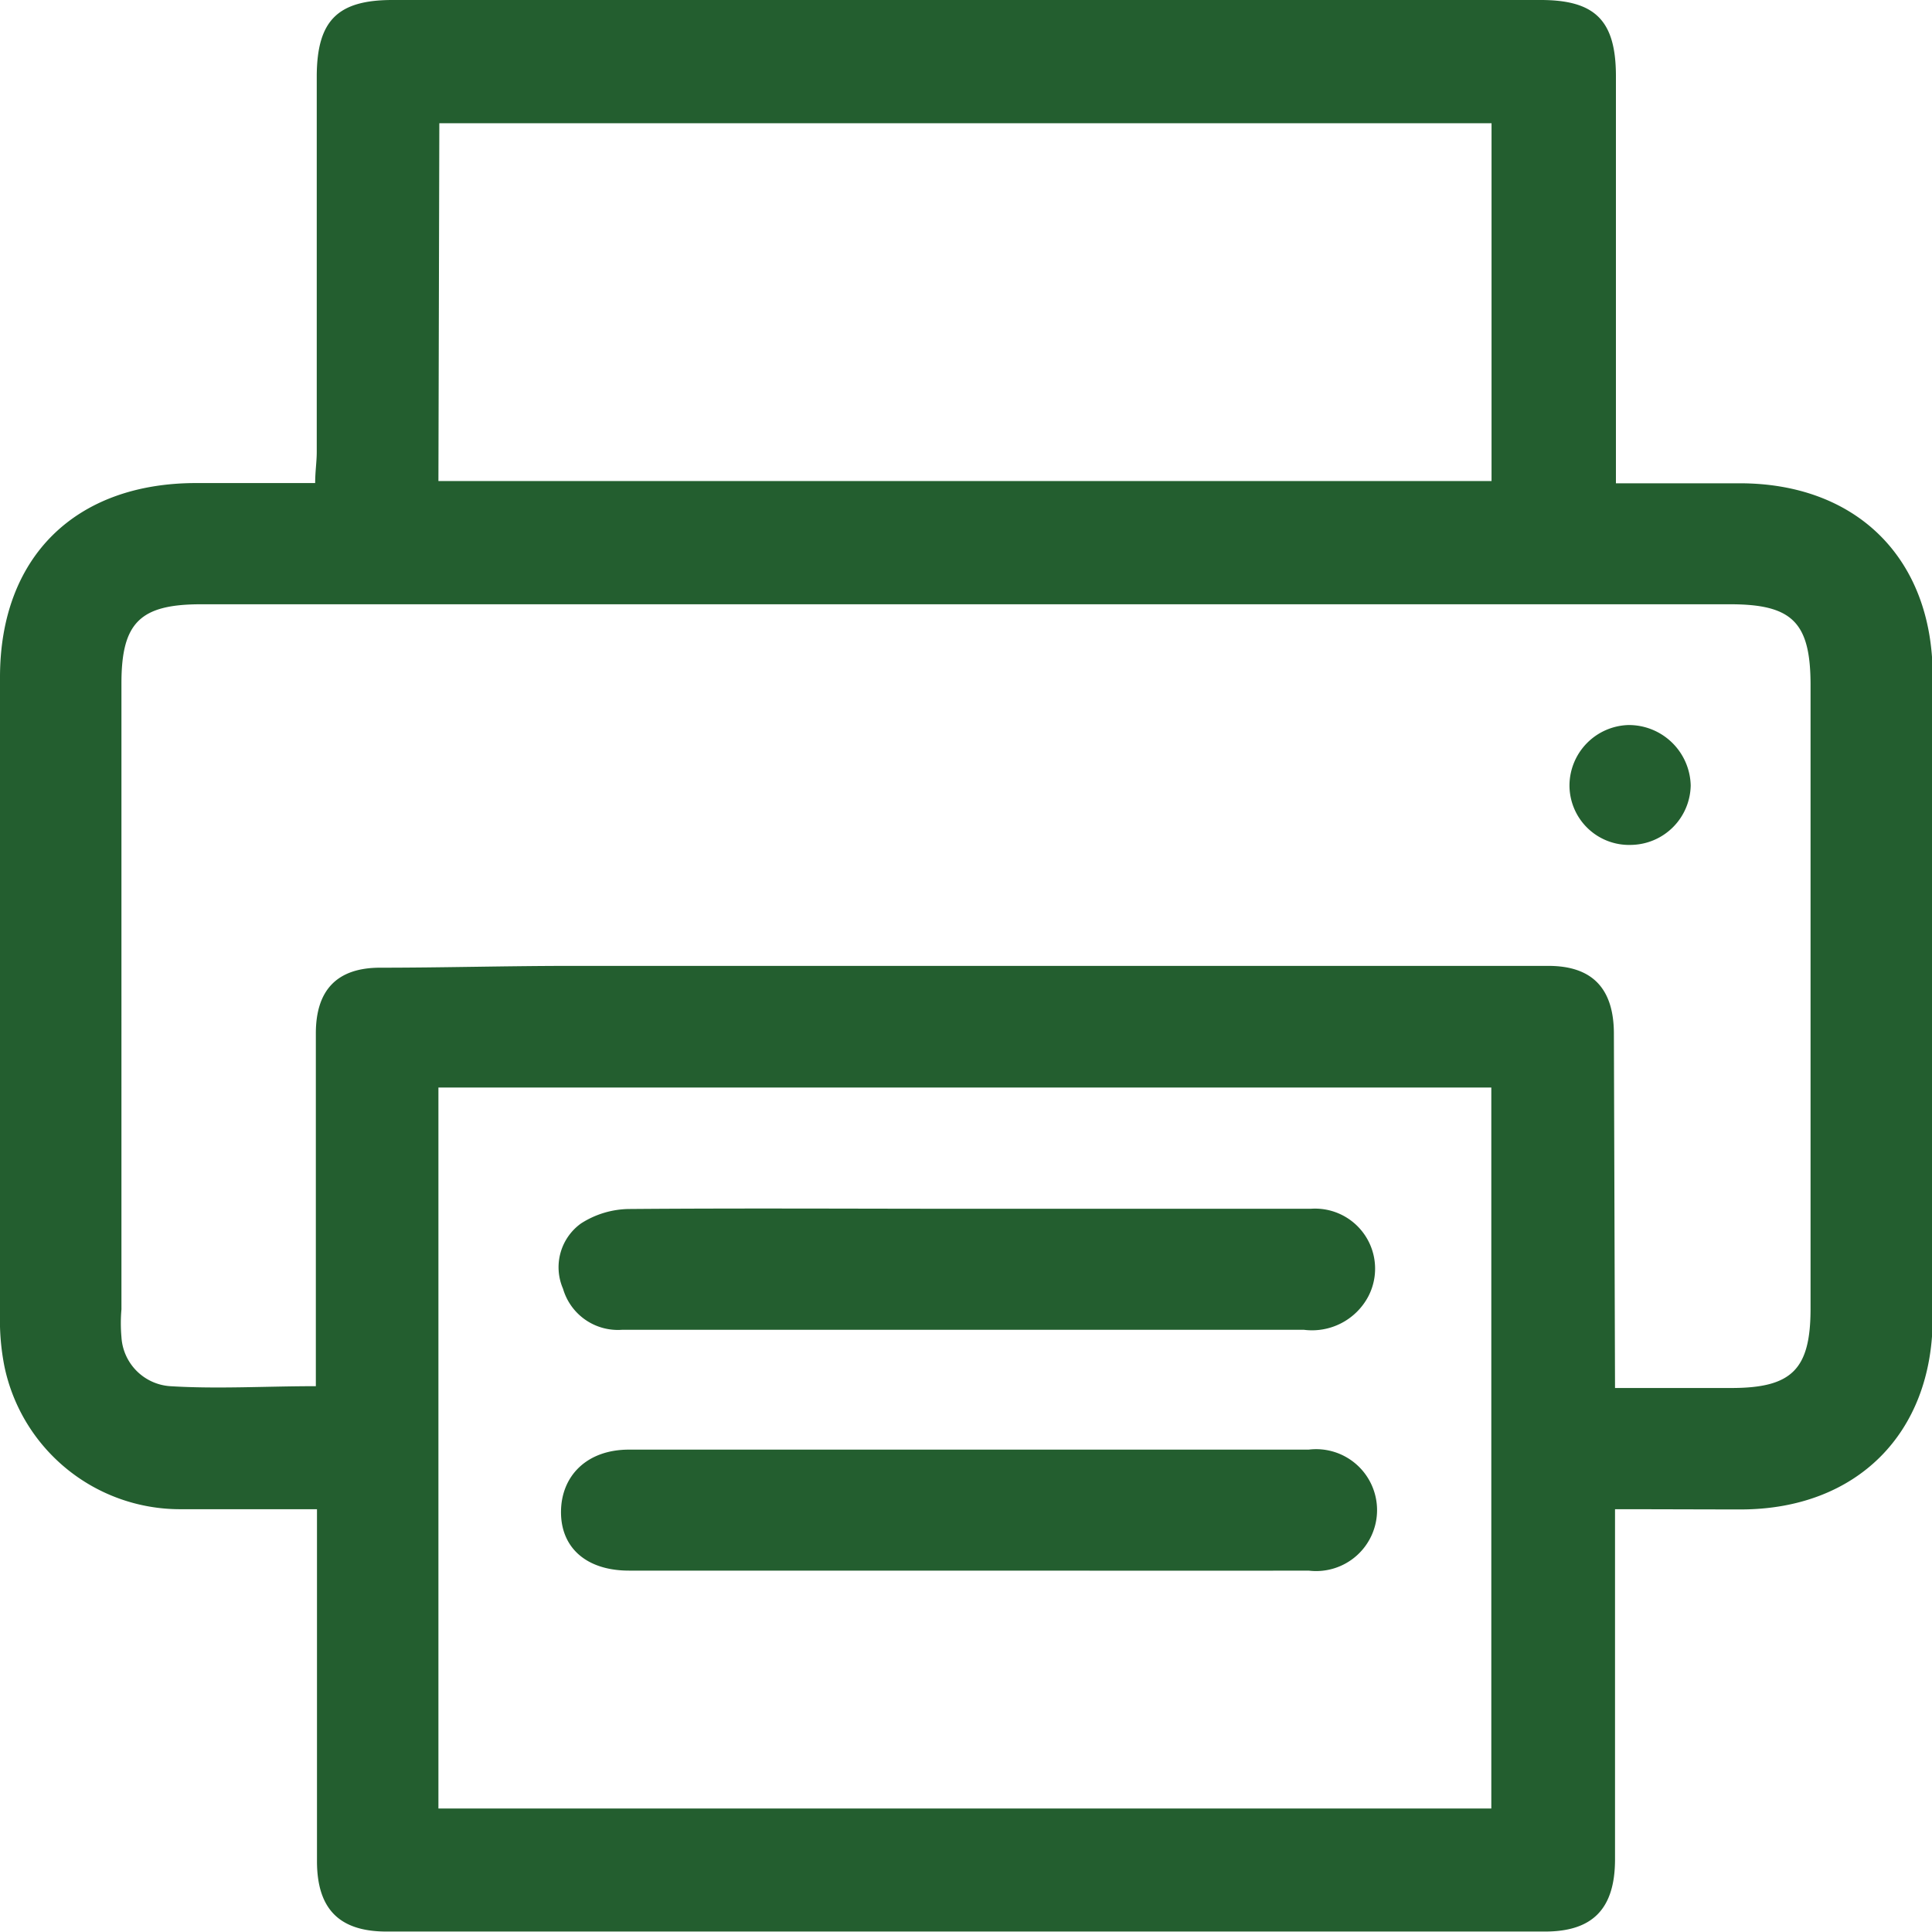 <svg xmlns="http://www.w3.org/2000/svg" viewBox="0 0 85.27 85.26"><defs><style>.cls-1{fill:#235e2f;}</style></defs><title>q-5</title><g id="Layer_2" data-name="Layer 2"><g id="Layer_1-2" data-name="Layer 1"><path class="cls-1" d="M71.28,66.61V82.06c0,2.2-1,3.19-3.09,3.19q-25.57,0-51.13,0c-2.09,0-3.06-1-3.07-3.08,0-4.69,0-9.38,0-14.07V66.61c-2.1,0-4.08,0-6.06,0A7.92,7.92,0,0,1,.2,60.33,10.5,10.5,0,0,1,0,58Q0,44,0,29.89c0-5.3,3.32-8.57,8.66-8.57h5.25c0-.51.07-.94.07-1.37V3.32C14,.91,14.9,0,17.32,0H68c2.41,0,3.31.91,3.32,3.33v18c1.9,0,3.68,0,5.46,0,5.16,0,8.51,3.31,8.52,8.47q0,14.19,0,28.37c0,5.09-3.35,8.43-8.43,8.45C75.05,66.62,73.26,66.61,71.28,66.61Zm0-5.35h5.13c2.68,0,3.5-.82,3.5-3.51V30.24c0-2.77-.8-3.57-3.55-3.57H8.87c-2.69,0-3.51.81-3.51,3.49V57.79a7,7,0,0,0,0,1.22,2.31,2.31,0,0,0,2.15,2.17c2.09.13,4.2,0,6.43,0V59.79c0-4.72,0-9.45,0-14.18,0-1.93.95-2.89,2.81-2.9,2.8,0,5.61-.08,8.42-.08l23.9,0c6.42,0,12.85,0,19.27,0,1.94,0,2.89,1,2.89,3ZM19.35,79.82H65.82V48H19.35Zm0-58.59H65.83V5.44H19.39Z"/><path class="cls-1" d="M72,37.29a2.63,2.63,0,0,1-2.73-2.65A2.68,2.68,0,0,1,71.87,32a2.73,2.73,0,0,1,2.75,2.67A2.67,2.67,0,0,1,72,37.29Z"/><path class="cls-1" d="M42.67,69.32c-5,0-9.94,0-14.91,0-1.87,0-3-1-3-2.58s1.12-2.76,3-2.76h30a2.69,2.69,0,1,1,0,5.34C52.7,69.33,47.69,69.32,42.67,69.32Z"/><path class="cls-1" d="M42.69,53.35c5.06,0,10.11,0,15.16,0a2.65,2.65,0,0,1,2.54,3.87,2.81,2.81,0,0,1-2.85,1.47c-6.28,0-12.55,0-18.83,0H27.47a2.52,2.52,0,0,1-2.62-1.81A2.38,2.38,0,0,1,25.64,54a4,4,0,0,1,2.14-.64C32.75,53.32,37.72,53.35,42.69,53.35Z"/></g></g></svg>